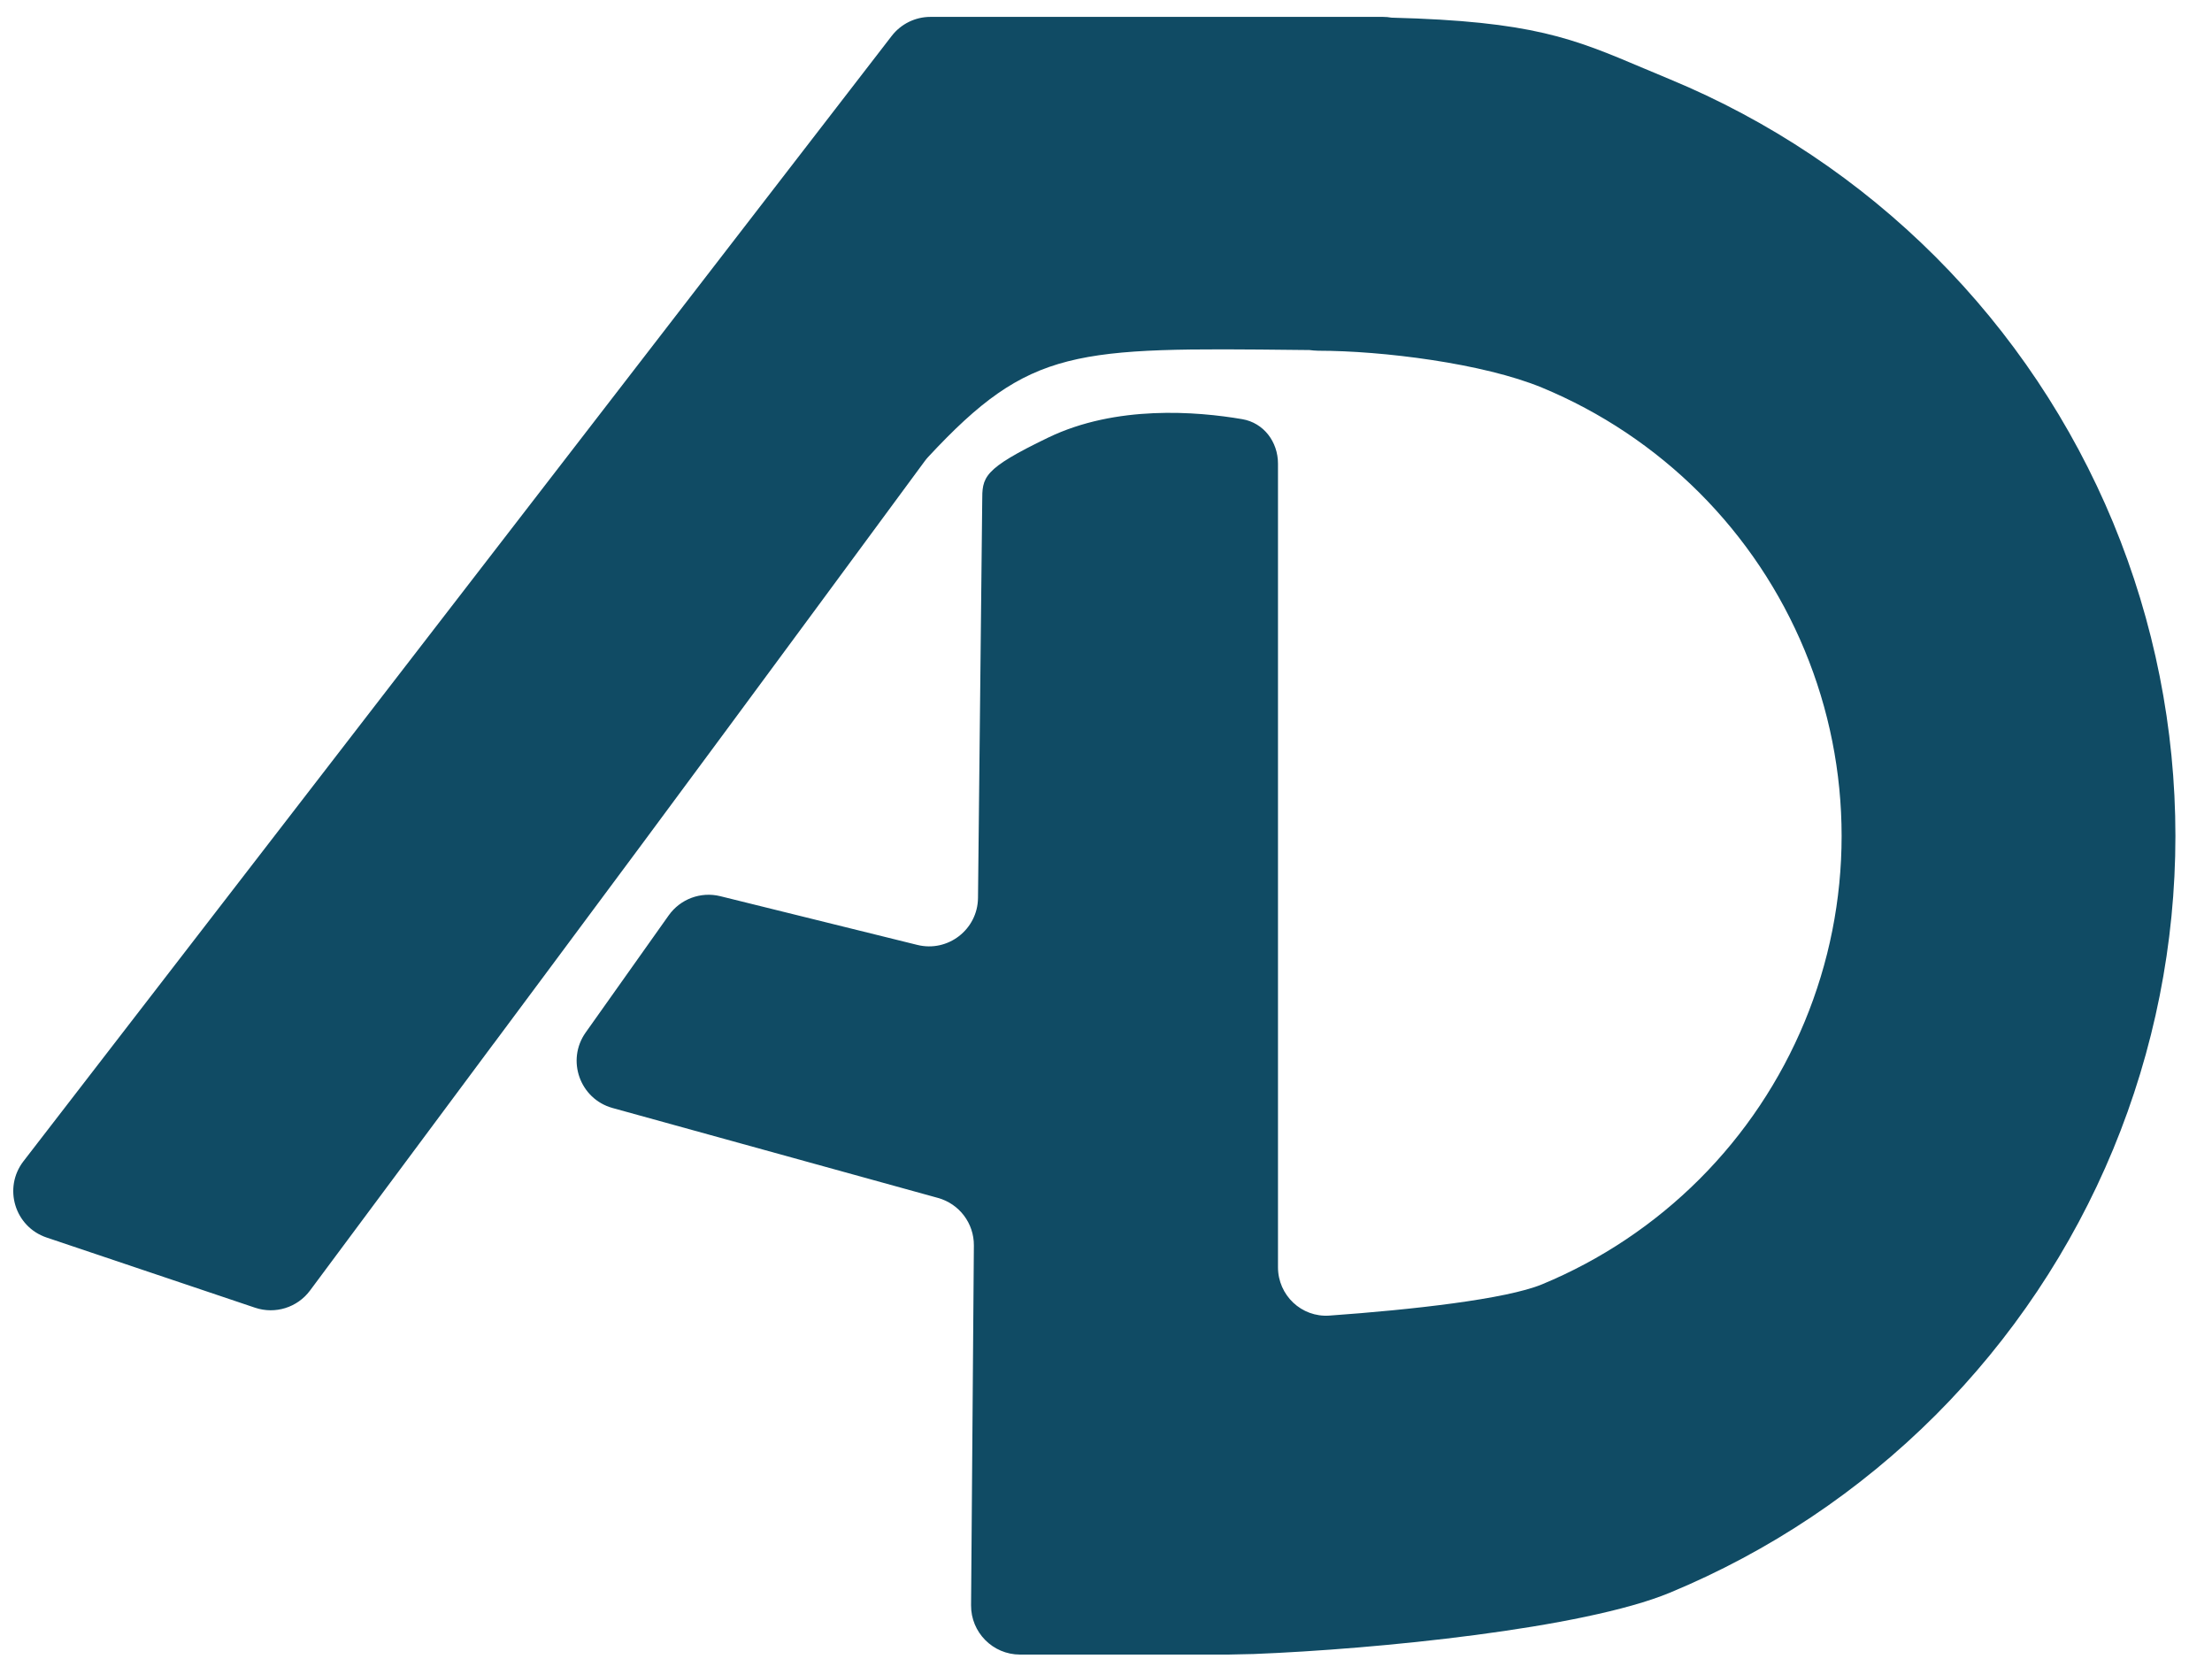 <svg width="52" height="39" viewBox="0 0 52 39" fill="none" xmlns="http://www.w3.org/2000/svg">
<path fill-rule="evenodd" clip-rule="evenodd" d="M7.288 30.338L11.603 24.535L11.604 24.535L11.605 24.534C11.656 24.465 13.746 21.658 15.088 19.849C17.563 16.512 21.331 11.394 21.739 10.84C21.764 10.805 21.791 10.774 21.82 10.742C24.222 8.158 25.259 8.17 30.569 8.227C30.639 8.228 30.71 8.229 30.782 8.229C30.848 8.238 30.918 8.243 30.991 8.245C32.489 8.245 34.867 8.54 36.251 9.113C37.635 9.687 38.892 10.527 39.952 11.586C41.011 12.646 41.851 13.903 42.424 15.287C42.998 16.671 43.293 18.154 43.293 19.653C43.293 21.151 42.998 22.634 42.424 24.018C41.851 25.402 41.011 26.66 39.952 27.719C38.892 28.778 37.635 29.619 36.251 30.192C35.405 30.542 33.19 30.789 31.253 30.927C30.596 30.974 30.043 30.449 30.043 29.79V10.898C30.043 10.387 29.707 9.94 29.204 9.854C28.136 9.671 26.238 9.517 24.641 10.287C23.09 11.036 23.09 11.214 23.09 11.795L22.991 21.109C22.983 21.851 22.284 22.392 21.564 22.213L16.934 21.068C16.474 20.954 15.992 21.134 15.719 21.52L13.768 24.272C13.307 24.923 13.632 25.834 14.4 26.047L22.05 28.161C22.552 28.3 22.898 28.758 22.894 29.279L22.828 37.736C22.823 38.375 23.34 38.896 23.979 38.896H28.892L28.911 38.895C29.094 38.893 29.281 38.889 29.464 38.883L29.468 38.883C32.362 38.77 37.221 38.284 39.254 37.442C41.59 36.474 43.712 35.056 45.501 33.268C47.288 31.48 48.707 29.357 49.675 27.021C50.642 24.685 51.14 22.181 51.14 19.653C51.14 17.124 50.642 14.62 49.675 12.284C48.707 9.948 47.288 7.825 45.501 6.037C43.712 4.249 41.59 2.831 39.254 1.863C39.038 1.774 38.837 1.689 38.646 1.608L38.645 1.608C36.981 0.903 36.031 0.5 32.712 0.415C32.647 0.403 32.58 0.397 32.512 0.397H21.873C21.516 0.397 21.18 0.563 20.962 0.845L0.552 27.298C0.069 27.924 0.346 28.84 1.096 29.092L5.997 30.742C6.47 30.901 6.991 30.738 7.288 30.338Z" fill="#104B64"/>
</svg>
